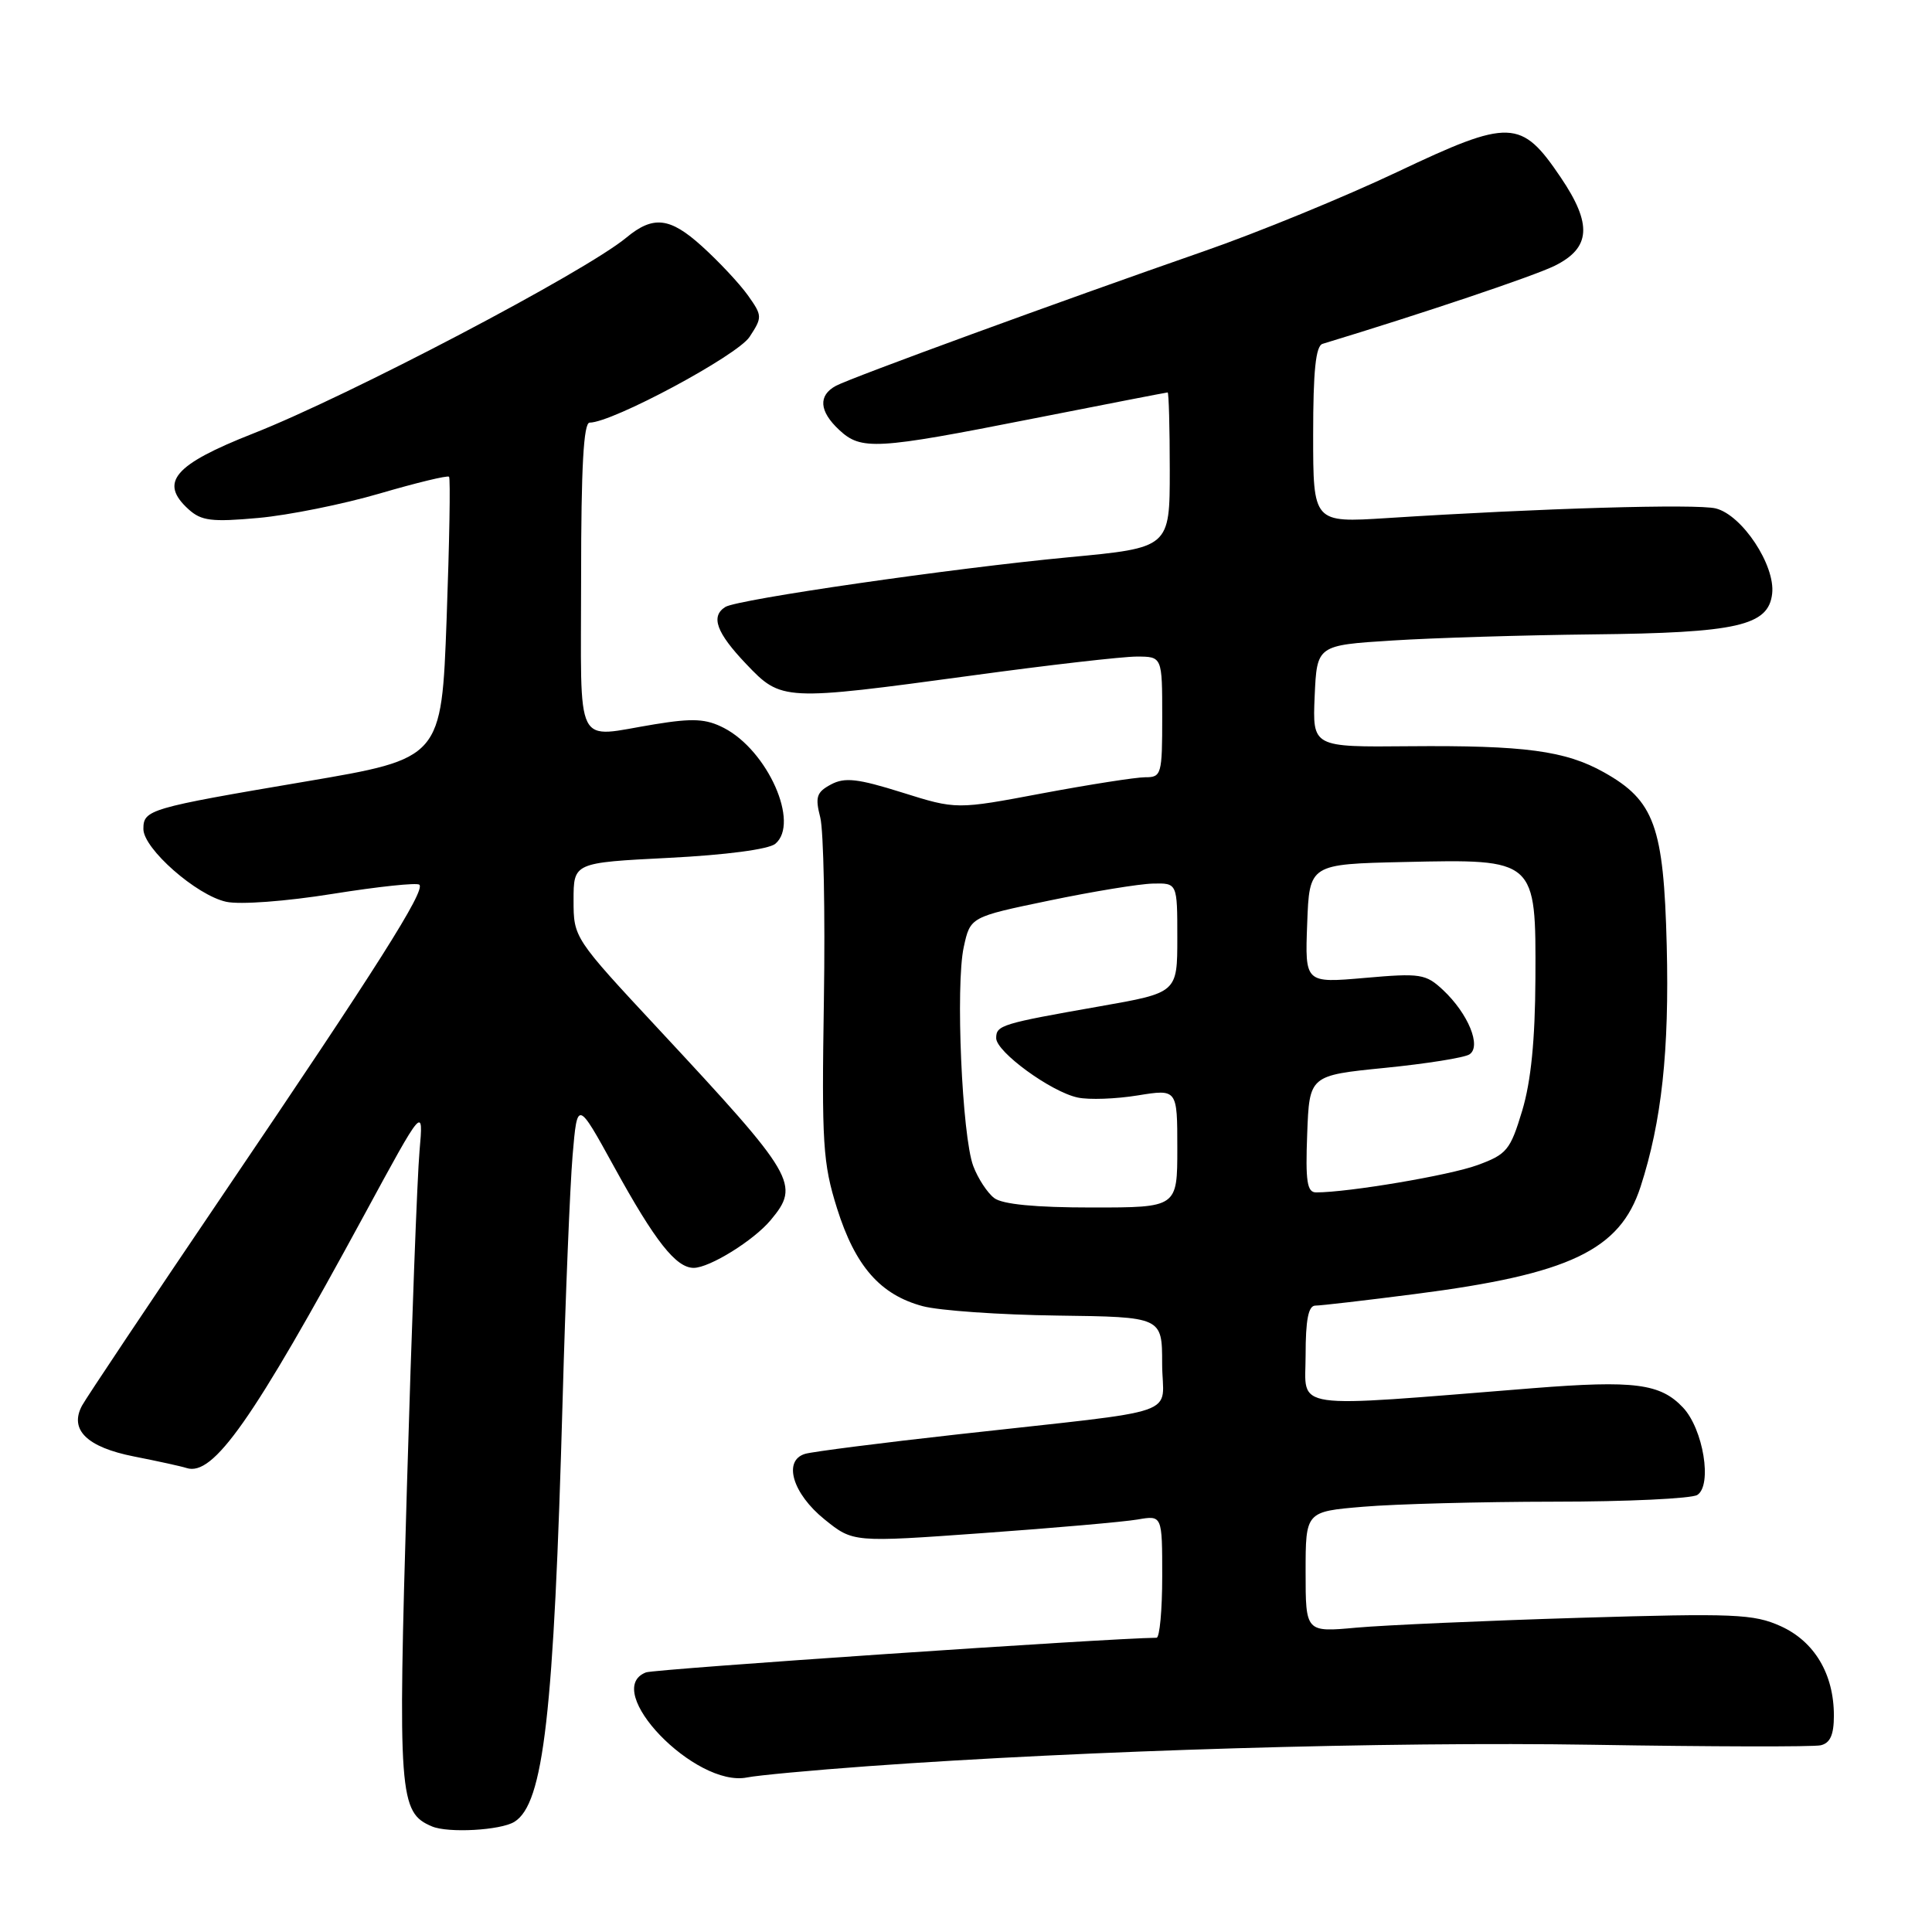 <?xml version="1.0" encoding="UTF-8" standalone="no"?>
<!DOCTYPE svg PUBLIC "-//W3C//DTD SVG 1.1//EN" "http://www.w3.org/Graphics/SVG/1.1/DTD/svg11.dtd" >
<svg xmlns="http://www.w3.org/2000/svg" xmlns:xlink="http://www.w3.org/1999/xlink" version="1.1" viewBox="0 0 256 256">
 <g >
 <path fill="currentColor"
d=" M 68.16 241.40 C 72.04 239.00 73.39 227.16 74.55 185.50 C 74.93 171.75 75.53 157.18 75.87 153.12 C 76.50 145.75 76.50 145.75 81.38 154.62 C 86.81 164.50 89.58 168.00 91.92 168.00 C 94.03 167.99 99.87 164.37 102.12 161.67 C 106.06 156.95 105.44 155.89 87.28 136.38 C 76.04 124.31 76.00 124.25 76.00 119.29 C 76.00 114.31 76.00 114.31 88.63 113.67 C 96.17 113.29 101.85 112.54 102.73 111.81 C 106.00 109.09 101.74 99.47 95.93 96.46 C 93.56 95.24 91.84 95.14 86.76 95.97 C 75.96 97.72 77.00 99.81 77.00 76.50 C 77.00 61.88 77.33 56.00 78.13 56.00 C 81.14 56.00 97.69 47.12 99.32 44.64 C 101.03 42.03 101.02 41.84 99.09 39.12 C 97.98 37.57 95.24 34.64 92.98 32.60 C 88.76 28.79 86.55 28.54 83.00 31.48 C 77.51 36.04 46.21 52.47 33.50 57.46 C 23.04 61.58 21.05 63.92 24.99 67.49 C 26.68 69.02 28.05 69.19 34.24 68.63 C 38.23 68.27 45.47 66.81 50.32 65.39 C 55.17 63.97 59.30 62.97 59.50 63.17 C 59.70 63.36 59.55 71.84 59.18 82.01 C 58.50 100.50 58.50 100.50 40.47 103.56 C 19.70 107.08 19.00 107.29 19.00 109.85 C 19.00 112.45 26.03 118.63 29.97 119.49 C 31.79 119.89 37.86 119.44 44.09 118.44 C 50.10 117.48 55.27 116.93 55.57 117.23 C 56.37 118.04 50.02 128.08 29.84 157.86 C 19.92 172.51 11.38 185.29 10.87 186.25 C 9.15 189.45 11.52 191.76 17.75 192.99 C 20.91 193.61 24.05 194.30 24.72 194.52 C 28.25 195.67 33.47 188.24 48.24 161.03 C 56.12 146.50 56.12 146.50 55.59 152.50 C 55.29 155.80 54.54 175.82 53.92 197.00 C 52.71 237.96 52.87 240.17 57.24 242.01 C 59.39 242.92 66.34 242.53 68.16 241.40 Z  M 115.00 234.03 C 144.05 231.93 183.80 230.75 211.00 231.19 C 226.68 231.45 240.29 231.48 241.25 231.26 C 242.51 230.97 243.00 229.87 243.00 227.33 C 243.00 221.82 240.43 217.50 235.94 215.47 C 232.36 213.86 229.83 213.75 209.24 214.37 C 196.73 214.75 183.46 215.34 179.75 215.67 C 173.00 216.29 173.00 216.29 173.00 208.29 C 173.00 200.29 173.00 200.29 180.65 199.65 C 184.86 199.29 196.22 198.99 205.90 198.98 C 215.58 198.98 224.13 198.57 224.90 198.09 C 226.91 196.81 225.70 189.37 223.01 186.51 C 220.01 183.32 216.56 182.88 203.16 183.94 C 170.36 186.55 173.00 186.94 173.00 179.58 C 173.00 174.87 173.37 173.00 174.29 173.00 C 175.00 173.00 180.96 172.31 187.54 171.46 C 207.97 168.84 214.65 165.66 217.38 157.26 C 220.18 148.62 221.20 139.25 220.85 125.28 C 220.45 109.48 219.22 106.09 212.54 102.34 C 207.42 99.47 202.03 98.75 186.70 98.88 C 173.91 99.00 173.91 99.00 174.20 92.25 C 174.50 85.50 174.50 85.50 184.50 84.87 C 190.00 84.52 201.93 84.16 211.00 84.06 C 230.20 83.86 234.34 82.92 234.82 78.66 C 235.25 74.91 230.85 68.25 227.35 67.37 C 224.82 66.74 204.16 67.34 183.75 68.65 C 174.00 69.27 174.00 69.27 174.00 57.60 C 174.00 49.14 174.34 45.83 175.25 45.56 C 188.47 41.55 203.27 36.57 206.00 35.22 C 210.79 32.85 211.01 29.72 206.80 23.50 C 201.56 15.75 200.09 15.70 185.16 22.78 C 178.20 26.08 166.65 30.82 159.50 33.30 C 140.41 39.94 112.81 50.03 110.77 51.12 C 108.39 52.40 108.54 54.49 111.19 56.96 C 114.11 59.69 116.06 59.58 136.71 55.50 C 146.46 53.58 154.57 52.00 154.72 52.00 C 154.87 52.00 155.00 56.63 155.00 62.29 C 155.00 72.58 155.00 72.58 141.61 73.84 C 126.14 75.30 97.77 79.41 96.12 80.42 C 94.13 81.66 94.92 83.83 98.85 87.96 C 103.55 92.90 103.73 92.91 128.86 89.50 C 138.95 88.12 148.74 87.00 150.61 87.00 C 154.00 87.00 154.00 87.00 154.00 95.00 C 154.00 102.63 153.90 103.00 151.75 102.99 C 150.51 102.99 144.38 103.95 138.12 105.12 C 126.73 107.27 126.73 107.27 119.53 105.01 C 113.63 103.16 111.93 102.97 110.10 103.95 C 108.20 104.97 107.99 105.60 108.69 108.32 C 109.13 110.07 109.35 120.95 109.17 132.50 C 108.87 151.54 109.03 154.12 110.91 160.11 C 113.32 167.77 116.63 171.56 122.25 173.07 C 124.44 173.66 132.48 174.22 140.11 174.32 C 153.99 174.50 153.99 174.50 153.99 180.69 C 154.00 187.86 157.53 186.64 127.00 190.05 C 116.83 191.18 107.69 192.35 106.69 192.64 C 103.71 193.52 105.01 197.91 109.27 201.34 C 113.04 204.38 113.04 204.38 130.27 203.14 C 139.75 202.46 148.96 201.65 150.75 201.34 C 154.00 200.78 154.00 200.78 154.00 208.89 C 154.00 213.35 153.66 217.00 153.25 217.01 C 146.94 217.07 86.75 221.16 85.60 221.60 C 79.60 223.90 92.13 236.91 99.00 235.52 C 100.38 235.24 107.58 234.57 115.00 234.03 Z  M 131.74 158.75 C 130.83 158.06 129.58 156.15 128.96 154.50 C 127.47 150.52 126.60 130.56 127.70 125.50 C 128.57 121.50 128.57 121.50 139.03 119.33 C 144.79 118.13 150.96 117.12 152.75 117.08 C 156.00 117.00 156.00 117.00 156.00 124.27 C 156.00 131.54 156.00 131.54 145.75 133.34 C 132.66 135.64 132.00 135.85 132.00 137.56 C 132.00 139.38 139.28 144.69 142.81 145.43 C 144.29 145.75 147.86 145.62 150.75 145.15 C 156.00 144.30 156.00 144.30 156.00 152.15 C 156.00 160.00 156.00 160.00 144.69 160.00 C 137.19 160.00 132.83 159.58 131.74 158.75 Z  M 173.21 150.25 C 173.50 142.50 173.50 142.50 183.50 141.50 C 189.00 140.95 194.05 140.15 194.71 139.71 C 196.33 138.66 194.55 134.32 191.22 131.19 C 188.92 129.04 188.22 128.93 180.83 129.58 C 172.91 130.27 172.91 130.27 173.21 122.38 C 173.50 114.50 173.50 114.50 186.10 114.22 C 203.57 113.83 203.52 113.79 203.45 129.66 C 203.41 137.80 202.87 143.27 201.70 147.17 C 200.12 152.40 199.67 152.96 195.75 154.39 C 192.06 155.74 178.68 158.00 174.39 158.00 C 173.19 158.00 172.97 156.53 173.21 150.25 Z "/>
</g>
</svg>